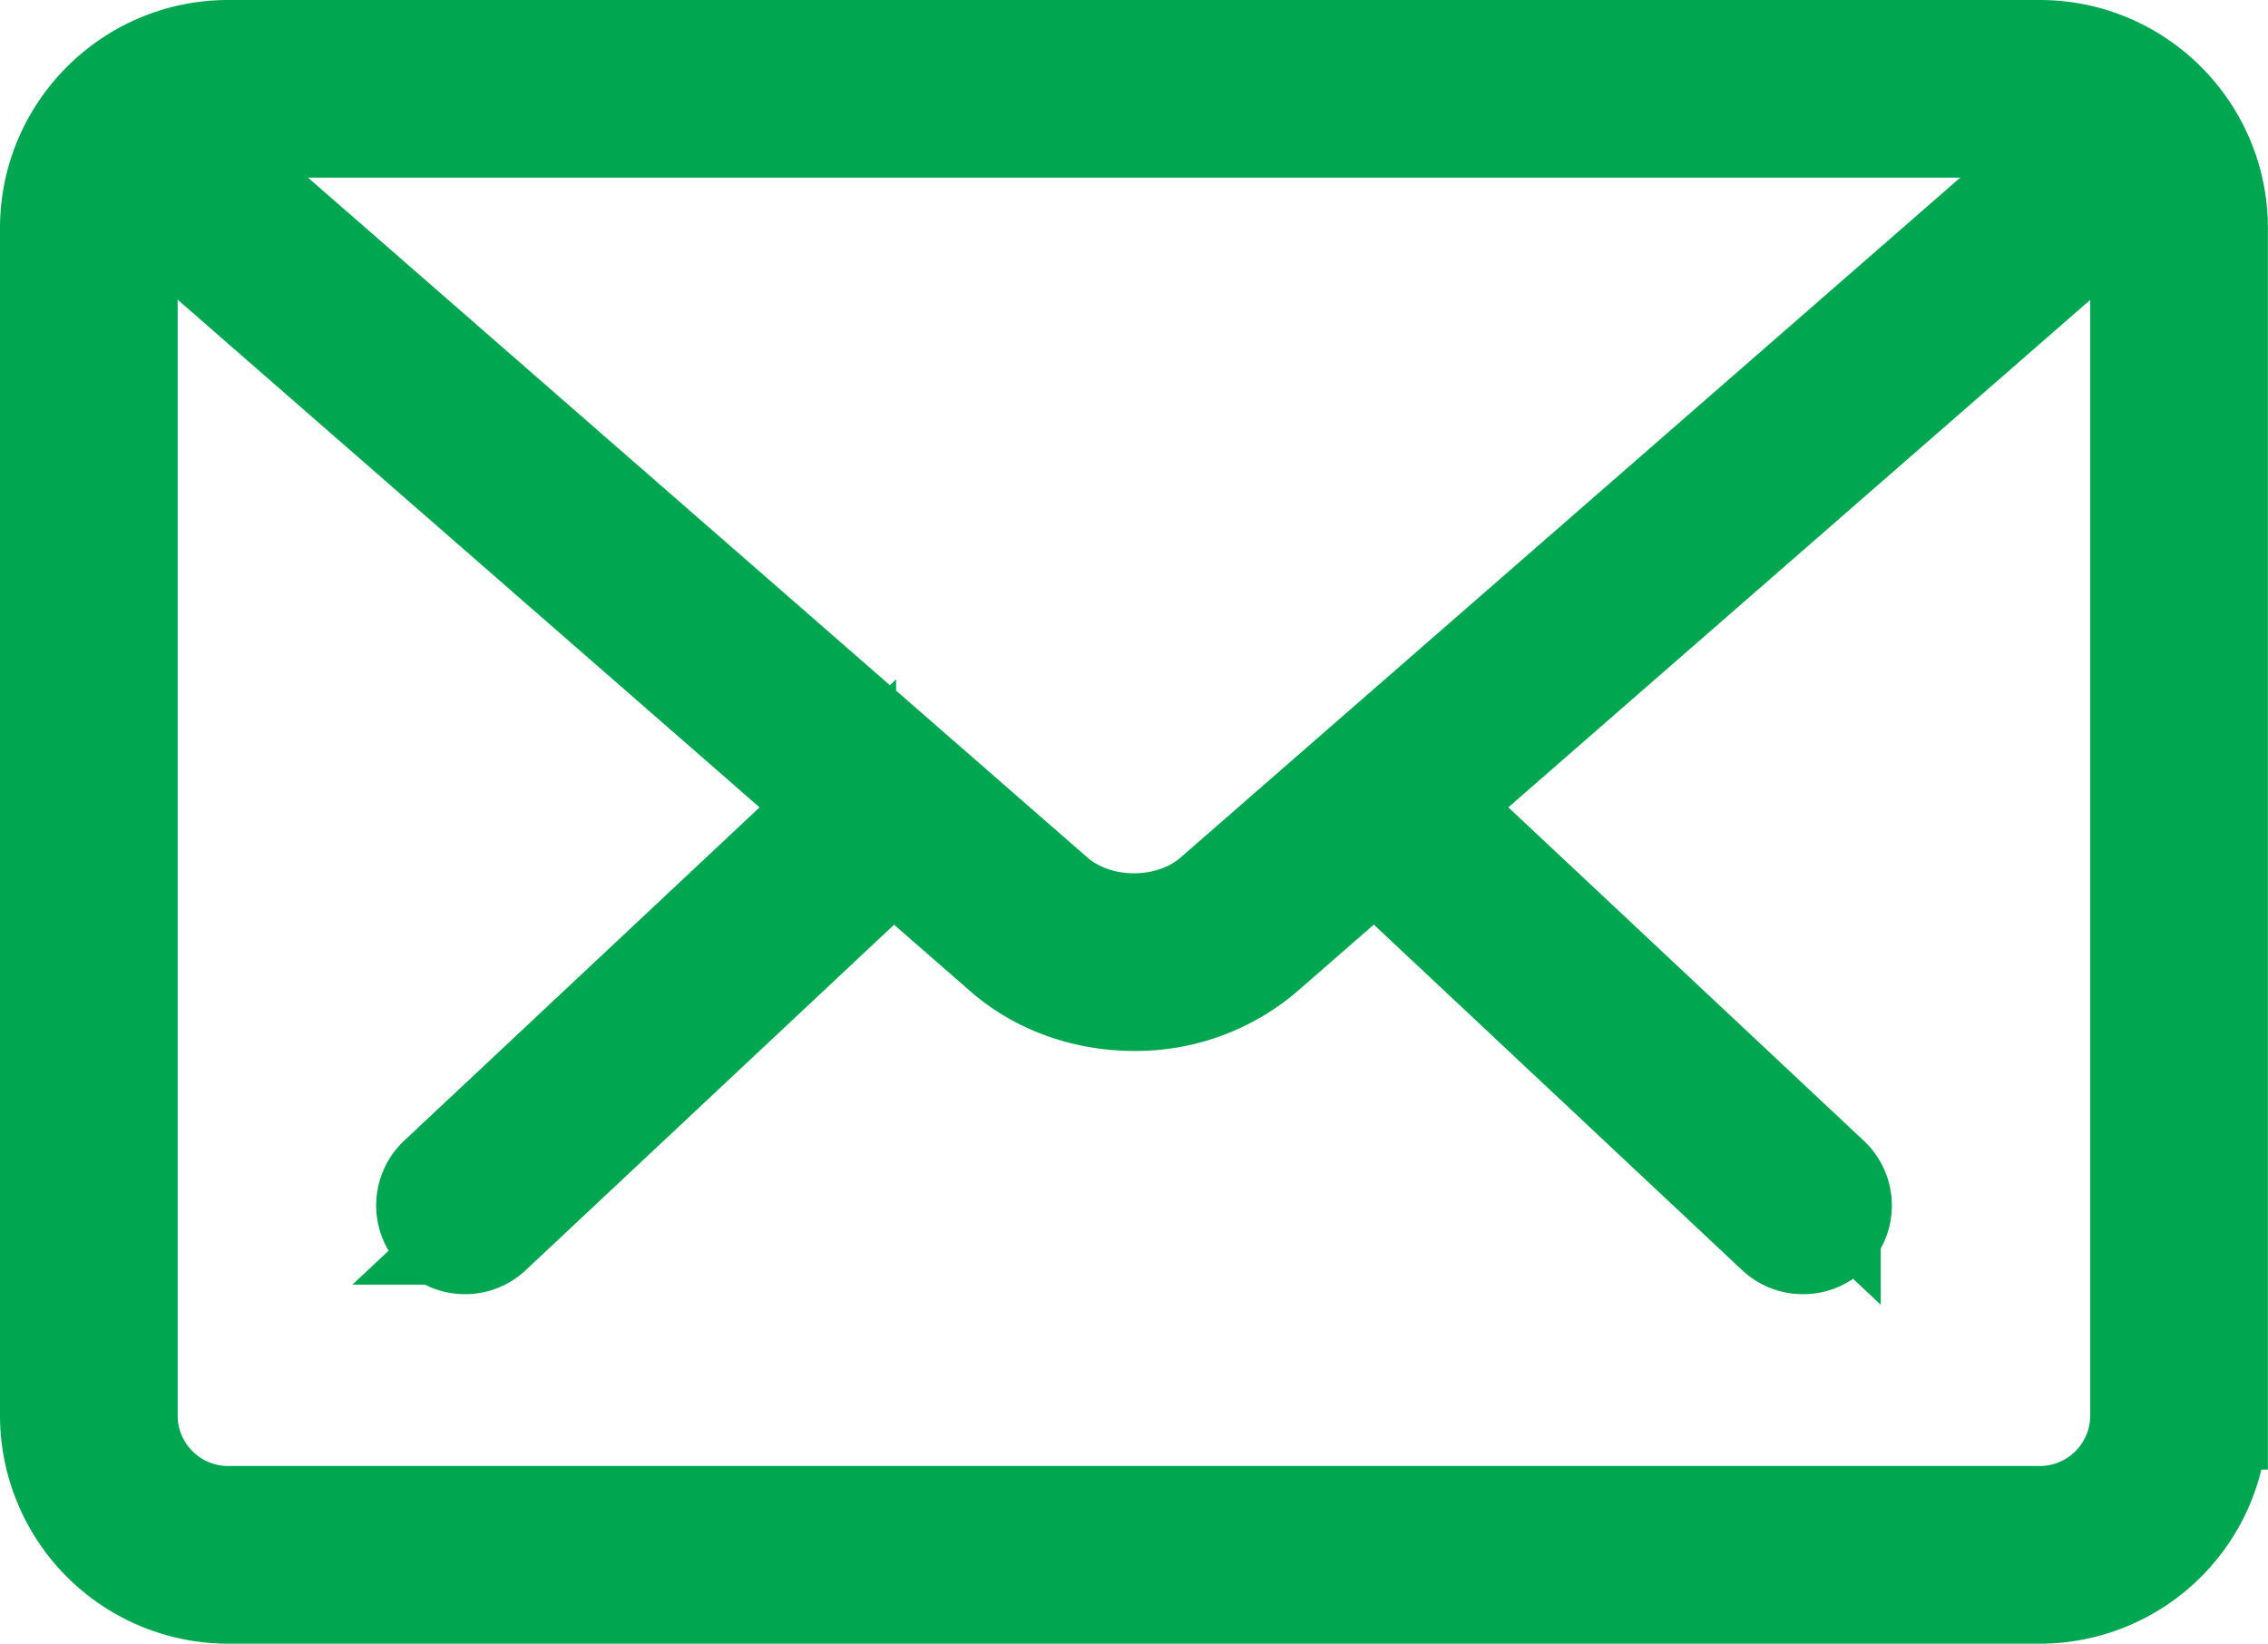 <svg xmlns="http://www.w3.org/2000/svg" width="21" height="15.218" viewBox="0 0 21 15.218"><g fill="#00A750" stroke="#00A750" stroke-miterlimit="10"><path d="M16.693 11.482a.32.32 0 0 1-.221-.088l-3.711-3.481a.321.321 0 0 1-.014-.455.32.32 0 0 1 .456-.014l3.711 3.481a.321.321 0 0 1-.221.557zM4.306 11.482a.322.322 0 0 1-.221-.557l3.712-3.481a.322.322 0 1 1 .442.469l-3.712 3.481a.318.318 0 0 1-.221.088z"/></g><path fill="#00A750" stroke="#00A750" stroke-miterlimit="10" d="M18.888 14.718H2.112A1.614 1.614 0 0 1 .5 13.106V2.112C.5 1.223 1.224.5 2.112.5h16.775c.889 0 1.612.723 1.612 1.612v10.994a1.613 1.613 0 0 1-1.611 1.612zM2.112 1.145a.968.968 0 0 0-.967.967v10.994c0 .533.434.967.967.967h16.775a.968.968 0 0 0 .967-.967V2.112a.968.968 0 0 0-.967-.967H2.112z"/><path fill="#00A750" stroke="#00A750" stroke-miterlimit="10" d="M10.5 9.23c-.429 0-.858-.143-1.184-.427L1.035 1.579a.323.323 0 0 1 .424-.486L9.74 8.316c.412.359 1.109.359 1.52 0l8.27-7.211a.322.322 0 1 1 .424.485l-8.27 7.211a1.798 1.798 0 0 1-1.184.429z"/></svg>